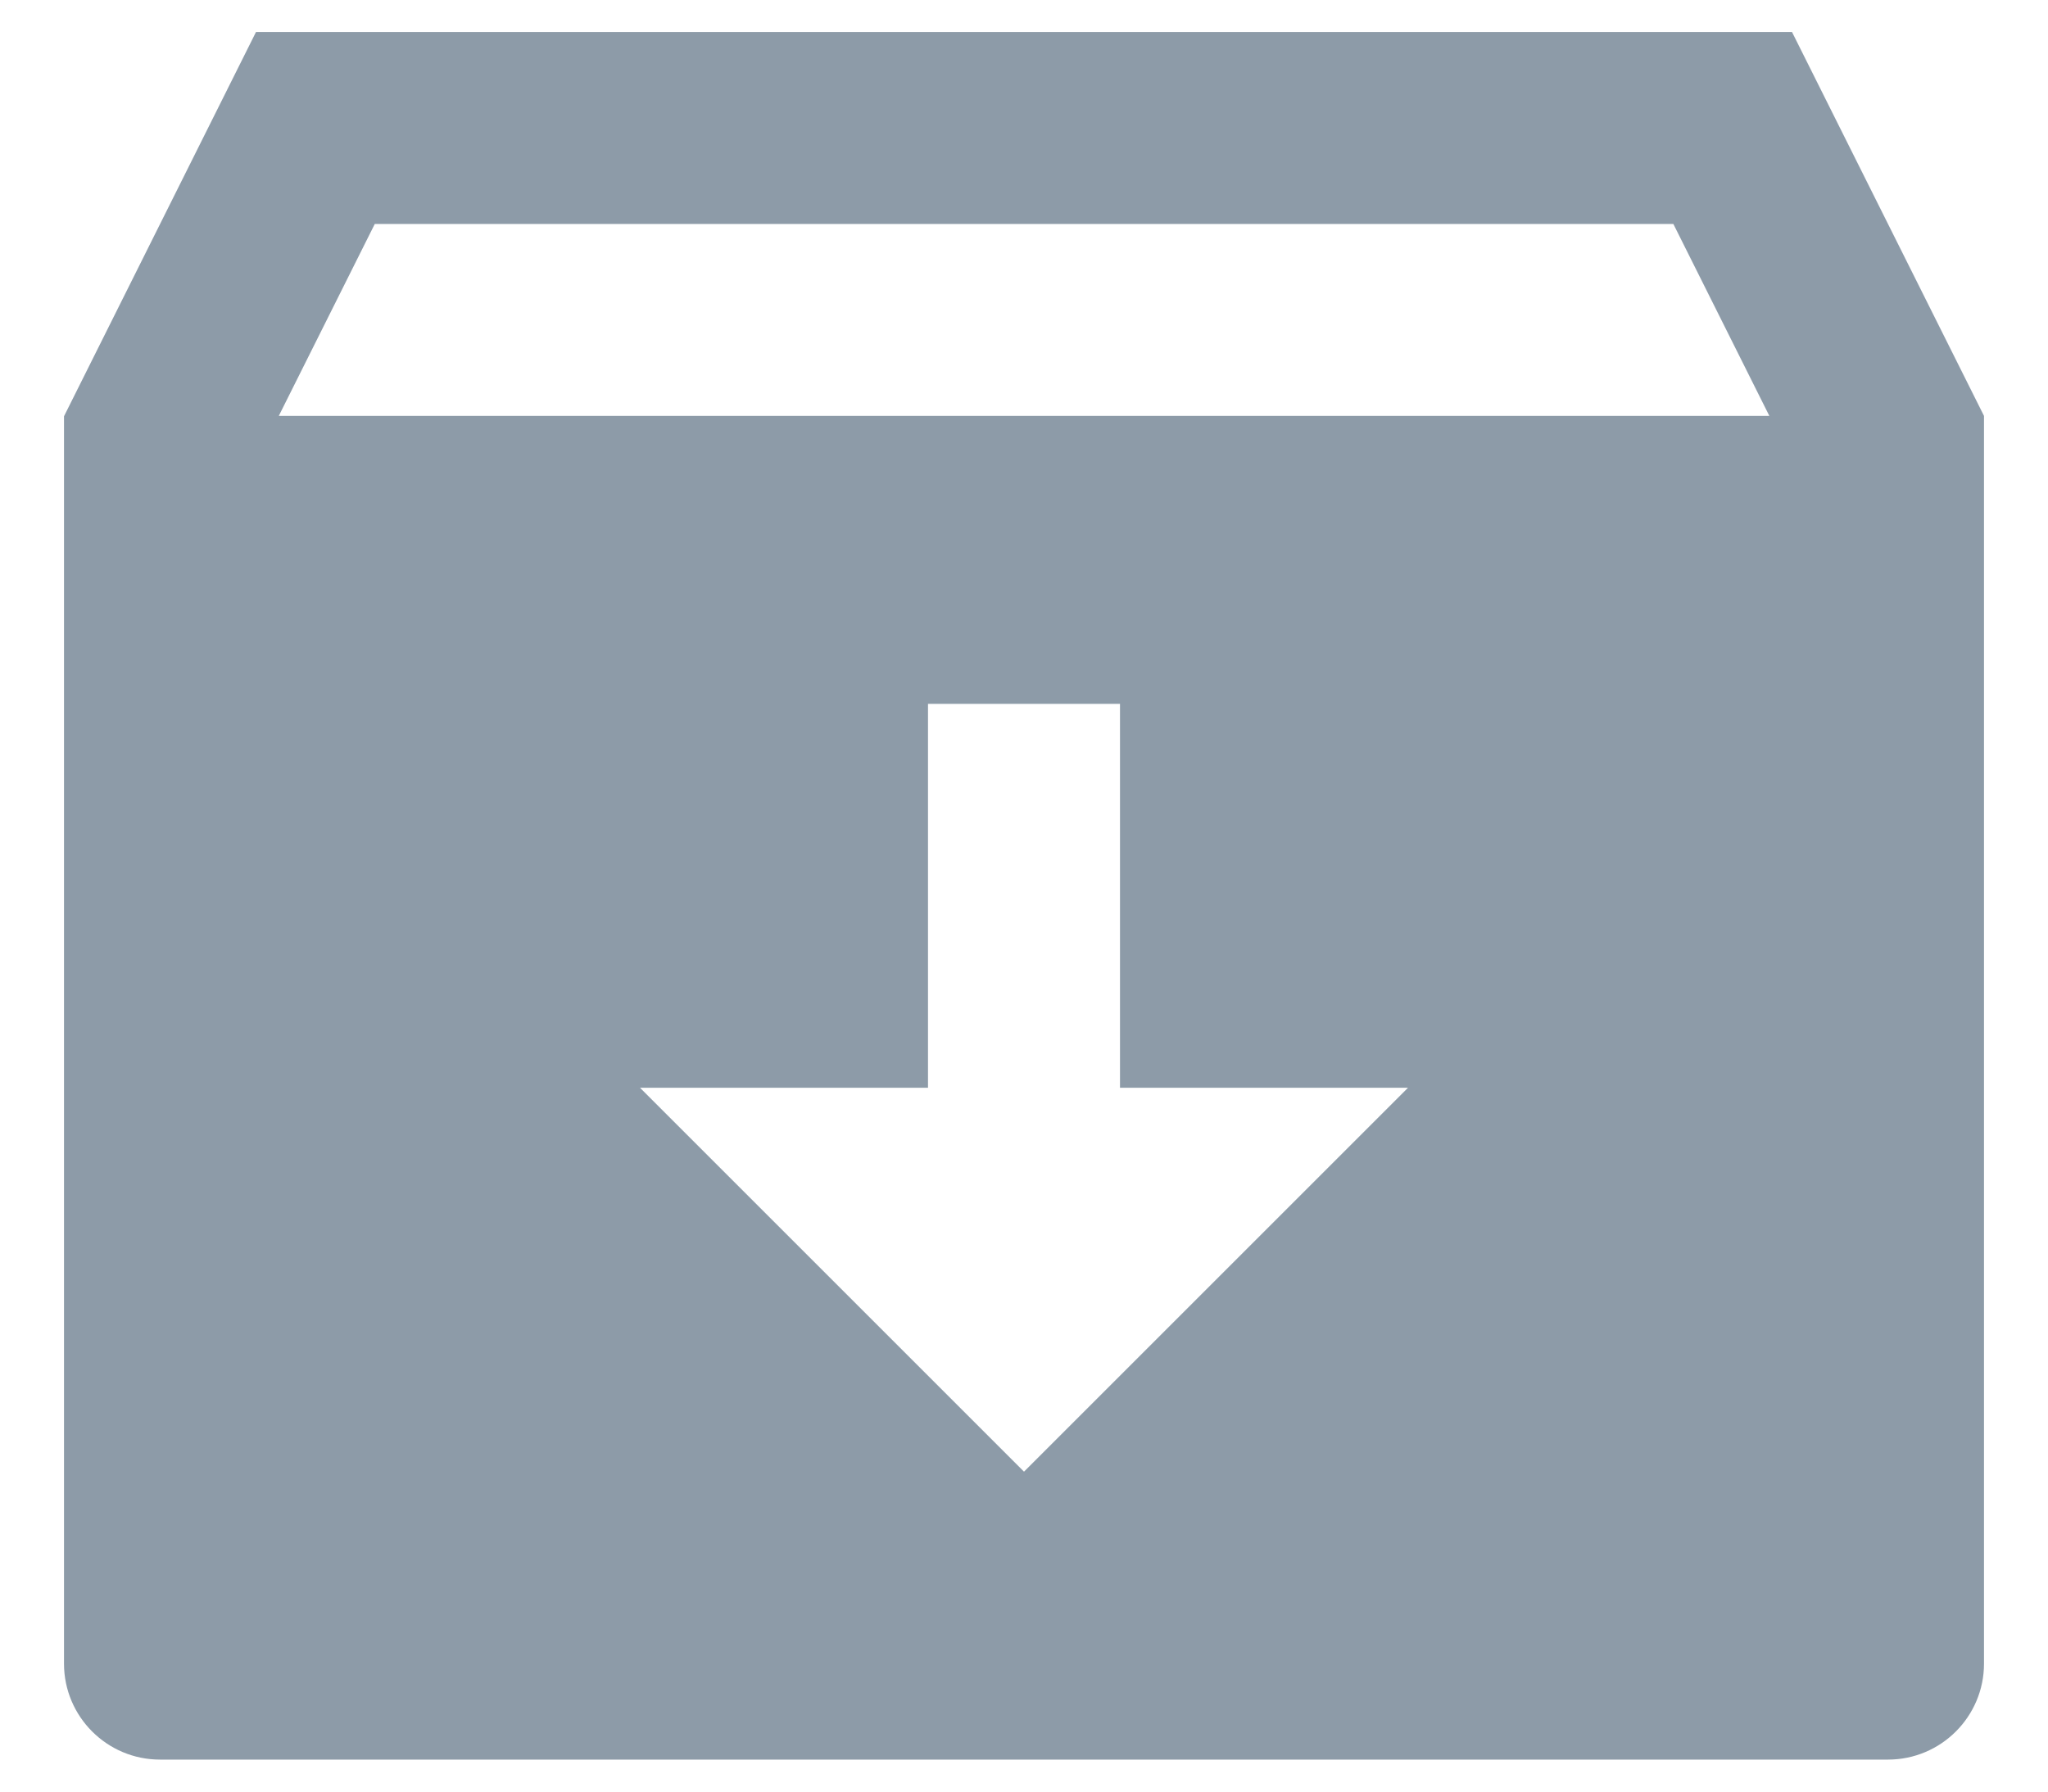 <svg width="16" height="14" viewBox="0 0 16 14" fill="none" xmlns="http://www.w3.org/2000/svg">
<path fill-rule="evenodd" clip-rule="evenodd" d="M2 0.25H14L15.5 3.25V13C15.5 13.414 15.164 13.75 14.75 13.75H1.25C0.836 13.75 0.5 13.414 0.5 13V3.253L2 0.25ZM8.75 8.5V5.5H7.25V8.5H5L8 11.5L11 8.5H8.75ZM13.073 1.75L13.823 3.25H2.178L2.928 1.75H13.073Z" fill="#8D9BA8"/>
</svg>
